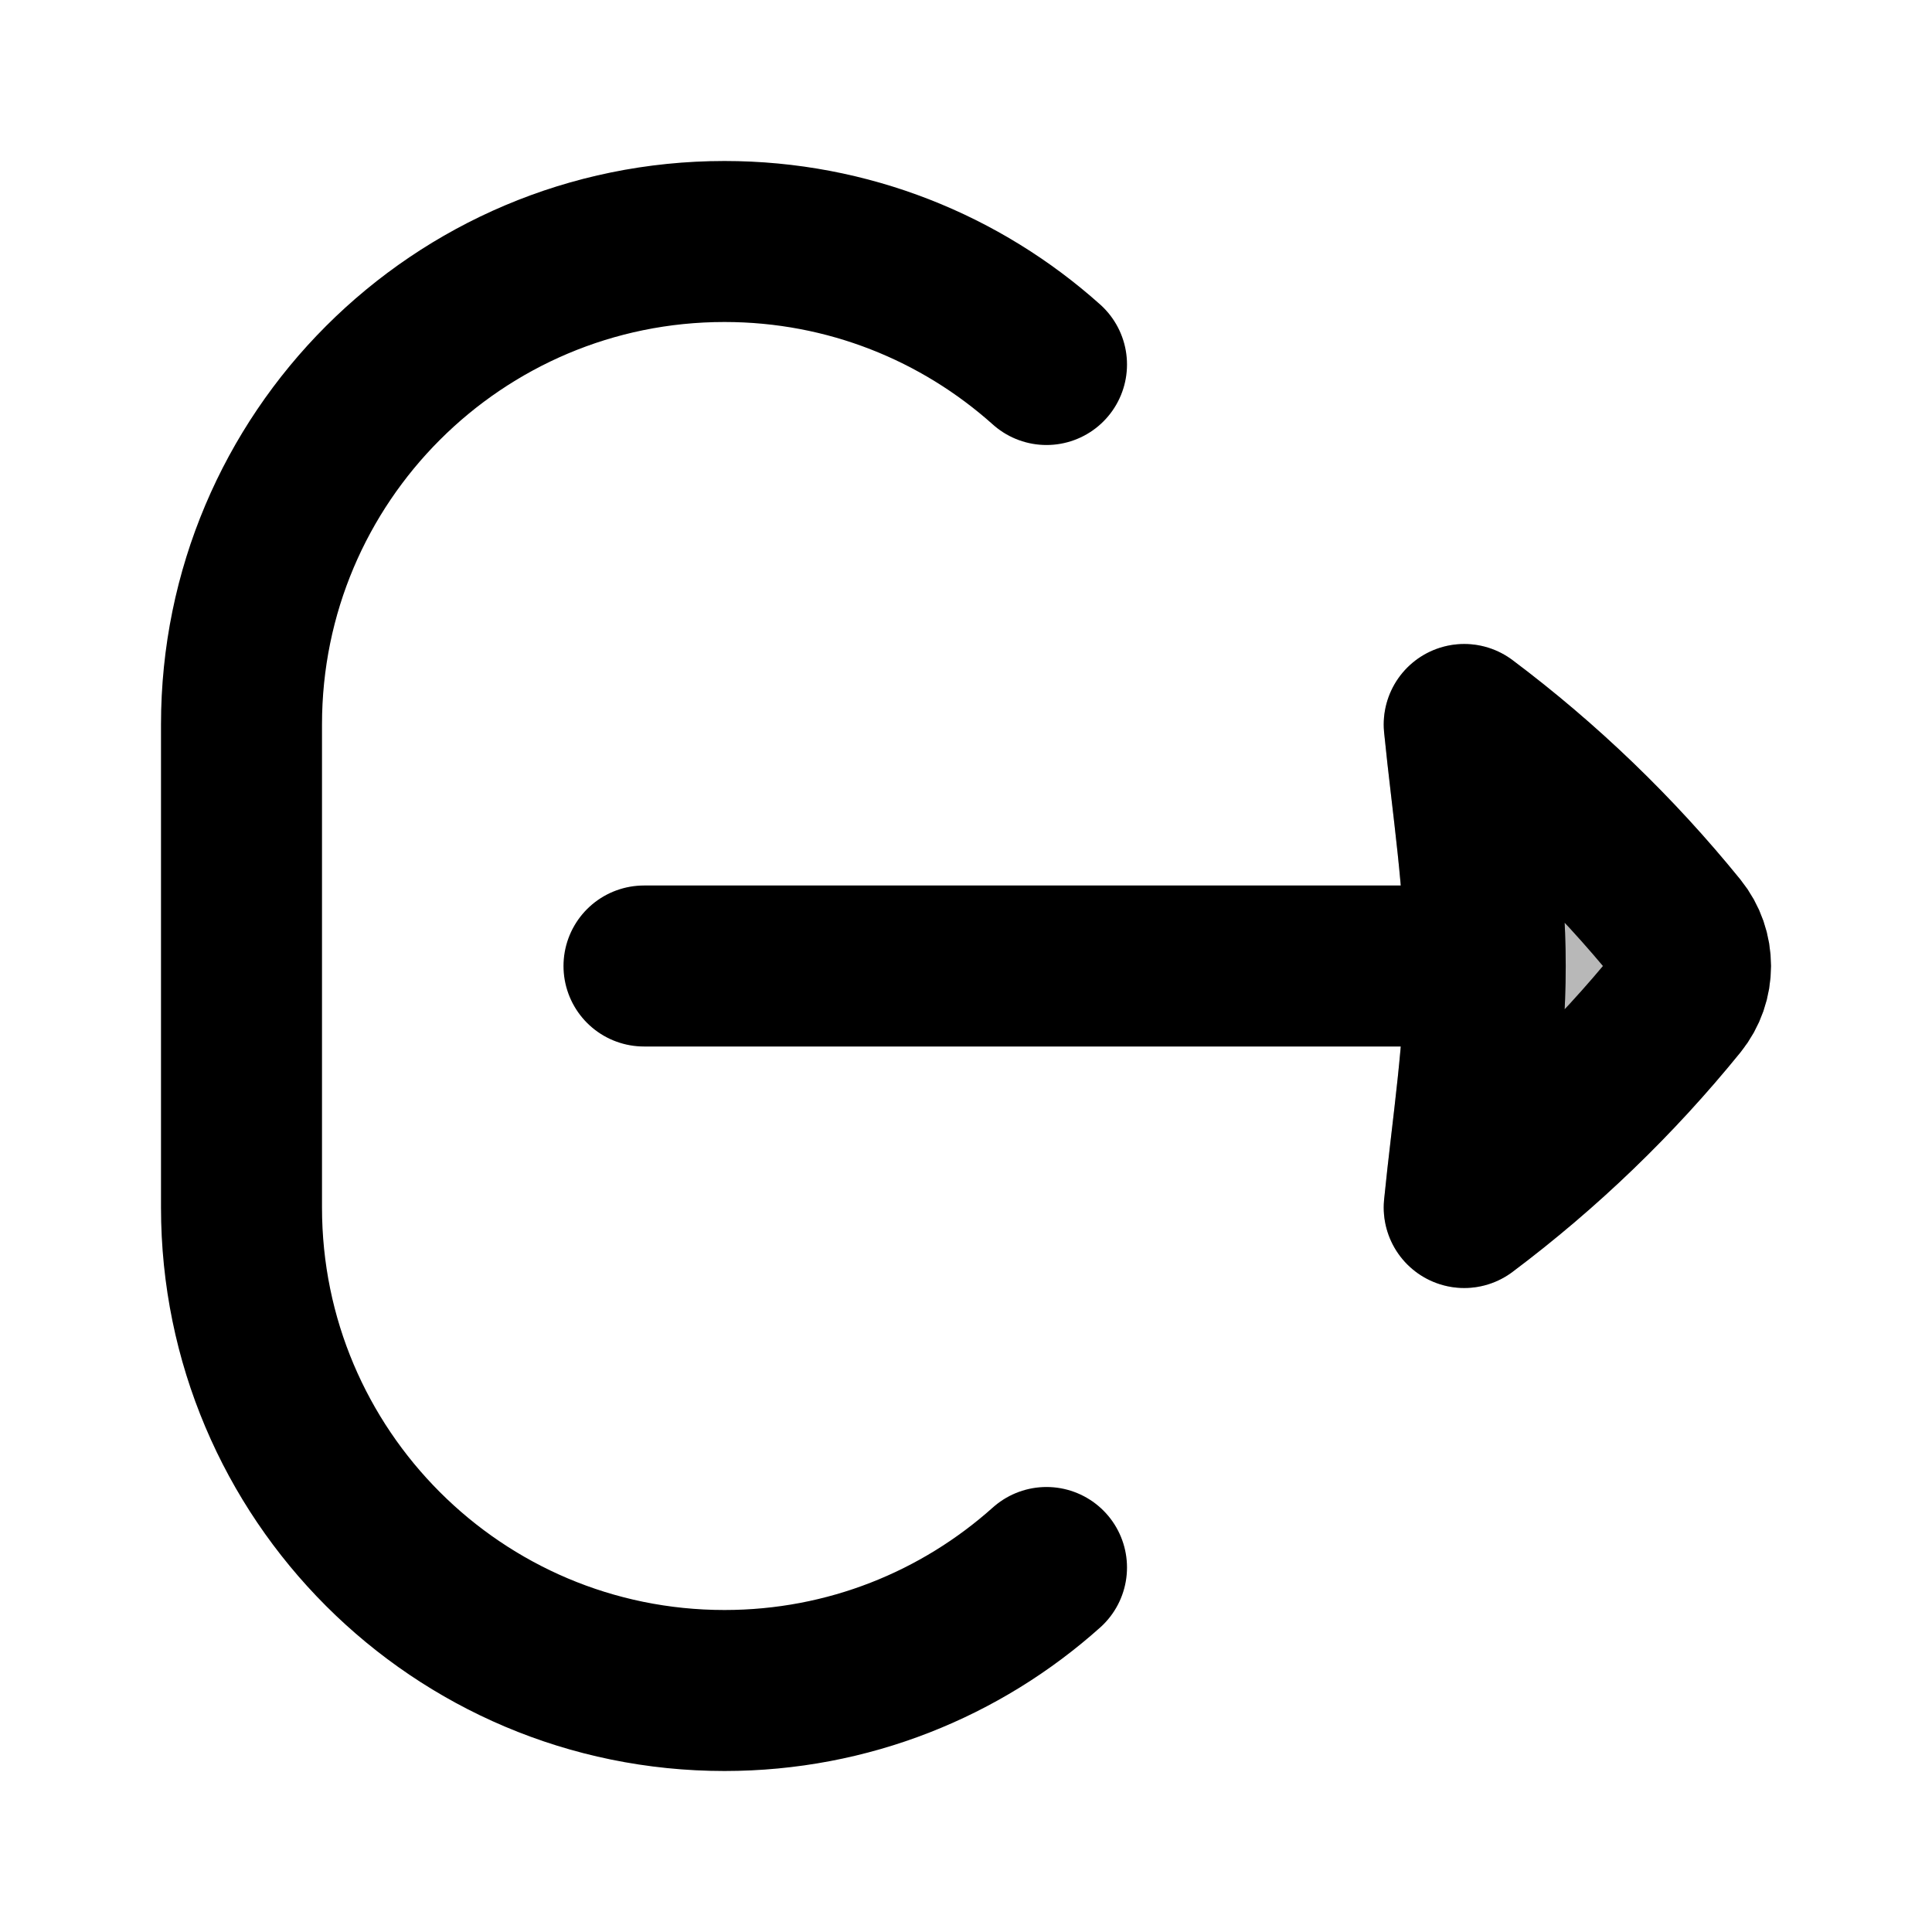 <svg
  xmlns="http://www.w3.org/2000/svg"
  width="24"
  height="24"
  viewBox="0 0 24 24"
  fill="none"
  stroke="currentColor"
  stroke-width="2"
  stroke-linecap="round"
  stroke-linejoin="round"
>
  <path d="M13 4.528C11.938 3.578 10.537 3 9 3C5.686 3 3 5.686 3 9V15C3 18.314 5.686 21 9 21C10.537 21 11.938 20.422 13 19.472M18.45 12H8M18.45 12C18.45 10.999 18.288 9.994 18.189 9C19.175 9.74 20.067 10.599 20.843 11.556C20.948 11.686 21 11.843 21 12C21 12.157 20.948 12.314 20.843 12.444C20.067 13.401 19.175 14.26 18.189 15C18.288 14.006 18.45 13.001 18.45 12Z" stroke="currentColor" stroke-width="2"/>
  <path d="M20.843 11.556C20.067 10.599 19.175 9.74 18.189 9C18.288 9.994 18.45 10.999 18.45 12C18.45 13.001 18.288 14.006 18.189 15C19.175 14.26 20.067 13.401 20.843 12.444C20.948 12.314 21 12.157 21 12C21 11.843 20.948 11.686 20.843 11.556Z" fill="currentColor" opacity="0.28"/>
</svg>